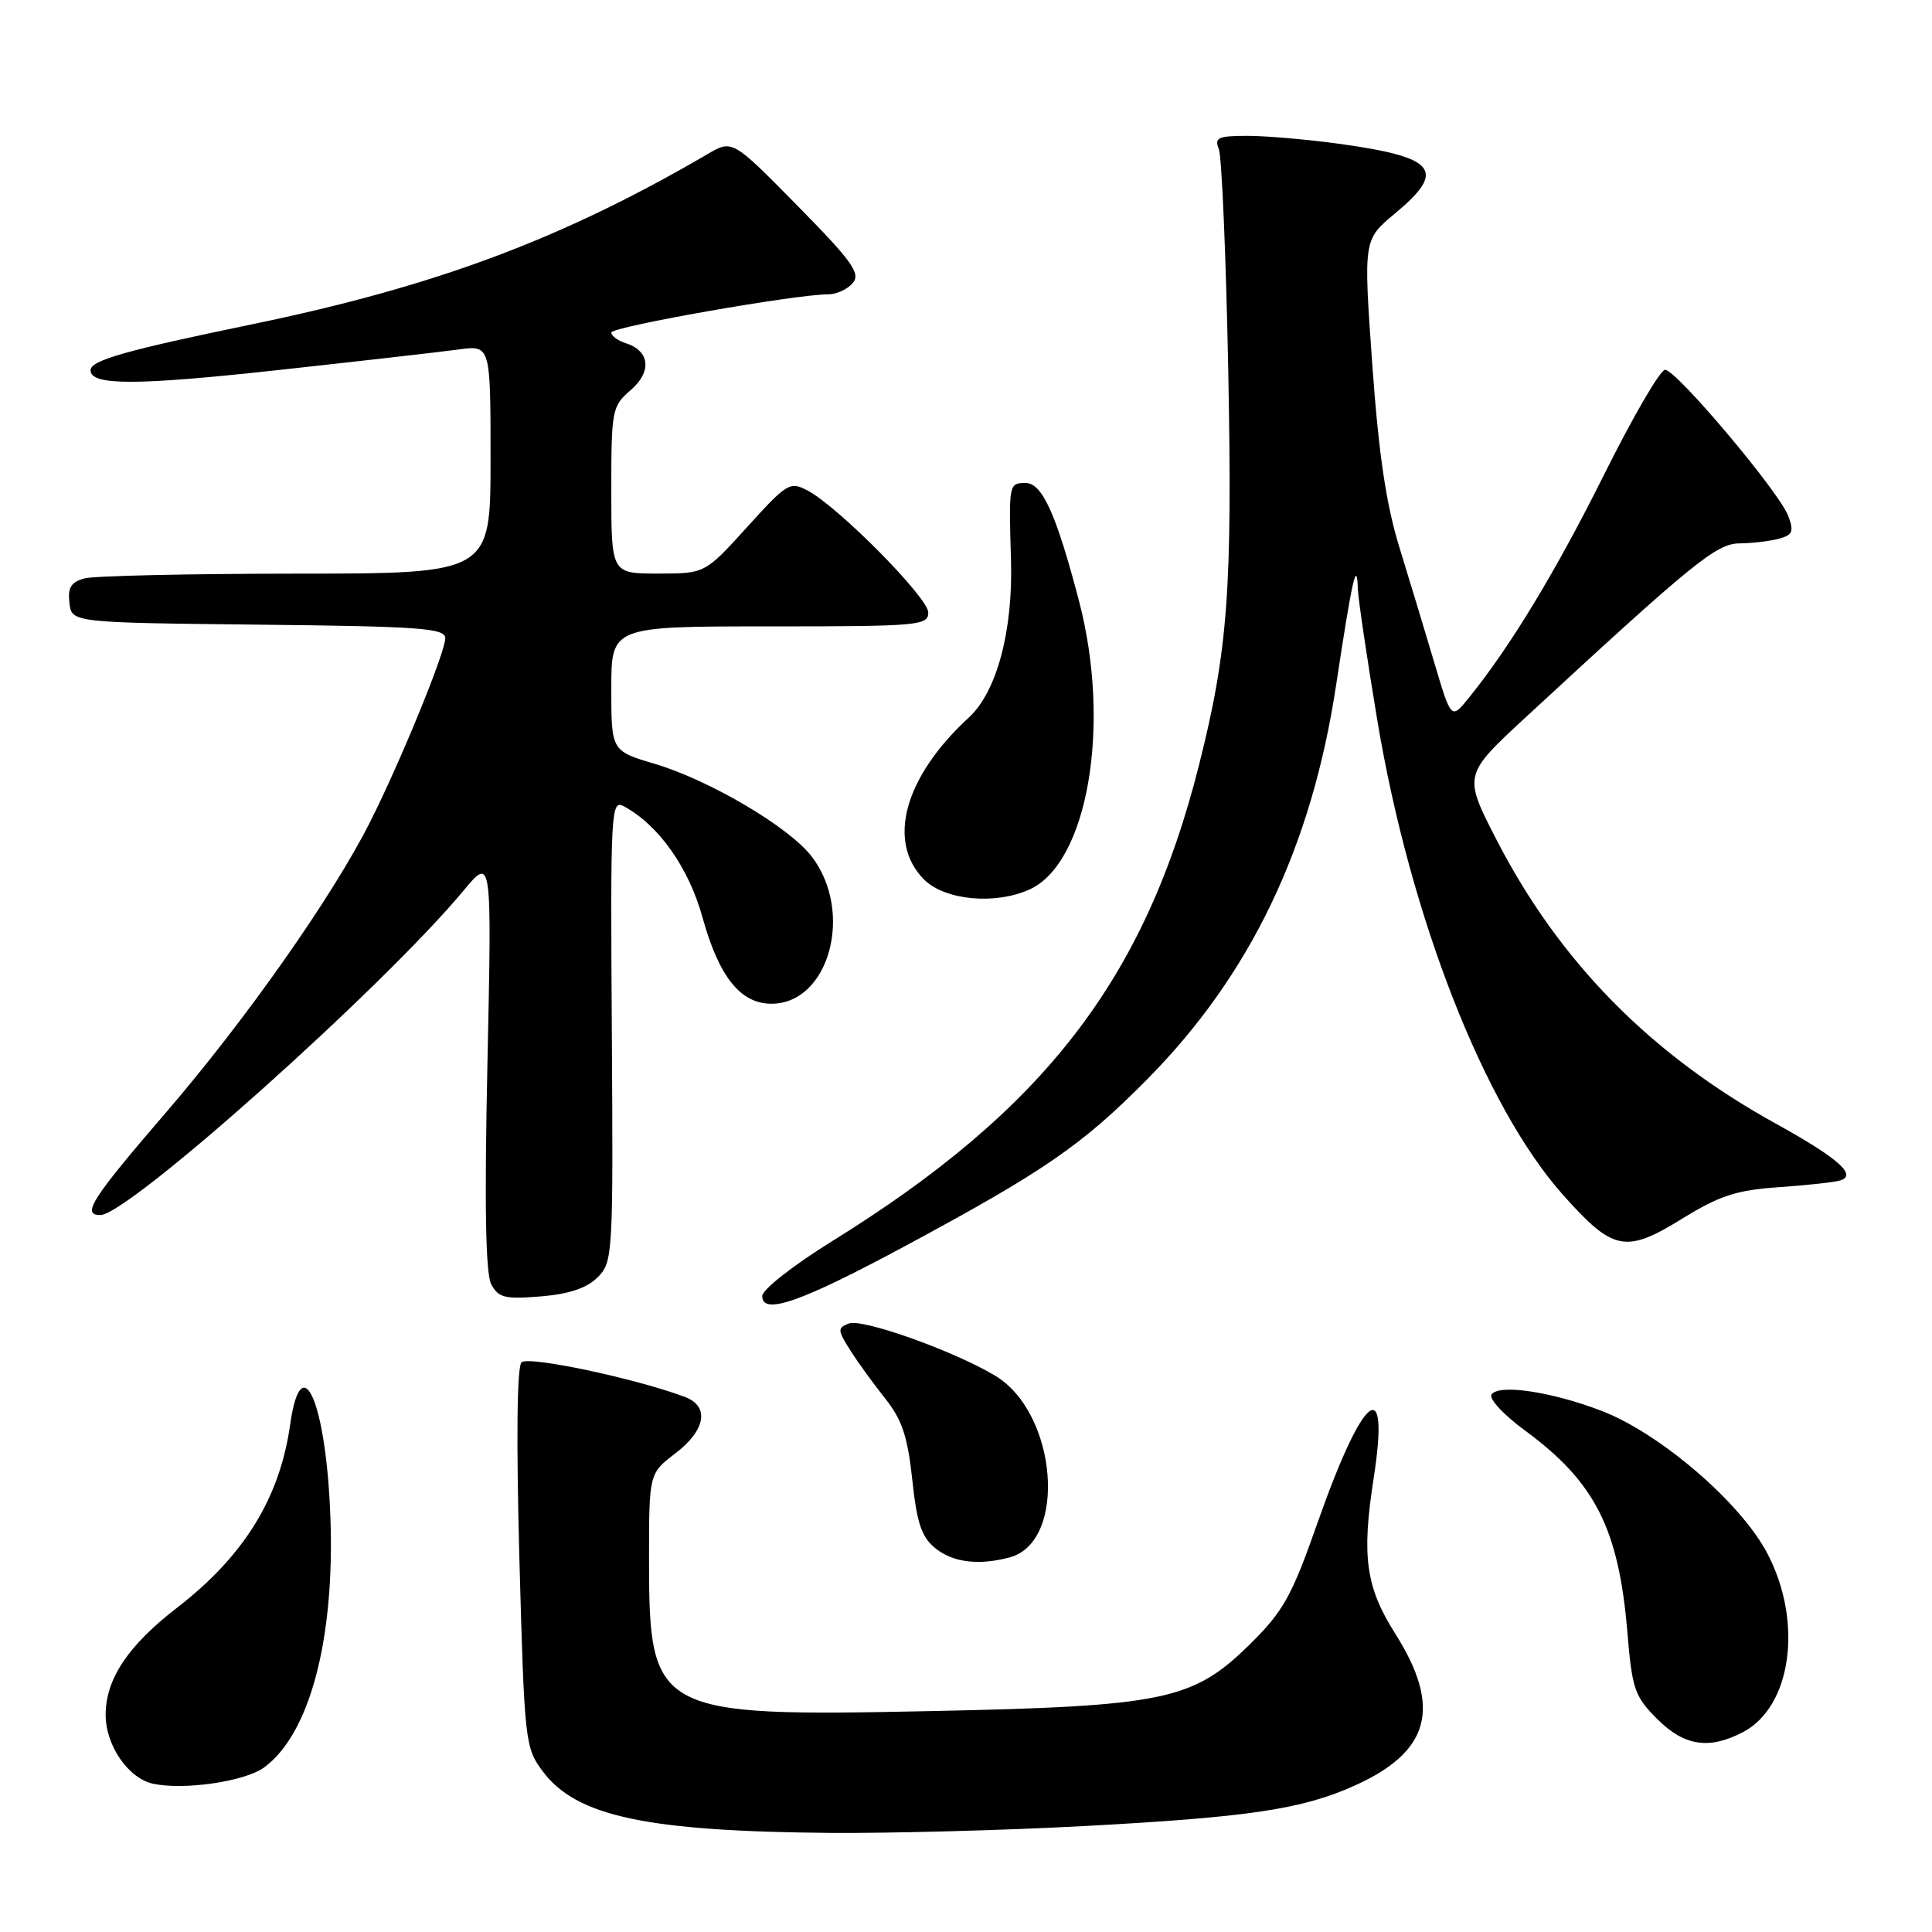 <?xml version="1.0" encoding="UTF-8" standalone="no"?>
<!DOCTYPE svg PUBLIC "-//W3C//DTD SVG 1.1//EN" "http://www.w3.org/Graphics/SVG/1.1/DTD/svg11.dtd" >
<svg xmlns="http://www.w3.org/2000/svg" xmlns:xlink="http://www.w3.org/1999/xlink" version="1.1" viewBox="0 0 256 256">
 <g >
 <path fill="currentColor"
d=" M 143.50 241.97 C 165.55 240.79 172.57 239.74 179.59 236.56 C 189.52 232.07 191.05 226.21 184.86 216.44 C 180.98 210.32 180.41 206.23 182.00 195.99 C 184.22 181.73 180.65 184.50 174.59 201.75 C 171.14 211.57 170.06 213.49 165.59 217.90 C 158.08 225.30 154.27 226.09 123.23 226.73 C 86.81 227.49 86.00 227.05 86.00 206.67 C 86.00 195.24 86.00 195.24 89.50 192.57 C 93.52 189.50 94.05 186.34 90.75 185.10 C 84.23 182.65 69.97 179.63 69.10 180.52 C 68.50 181.13 68.40 190.94 68.82 206.50 C 69.49 230.88 69.57 231.58 71.93 234.73 C 76.38 240.68 85.67 242.66 110.00 242.87 C 117.97 242.93 133.05 242.53 143.50 241.97 Z  M 34.99 234.20 C 41.03 229.79 44.37 217.25 43.78 201.08 C 43.24 185.86 39.94 178.23 38.45 188.75 C 37.07 198.52 32.33 206.18 23.45 213.04 C 16.96 218.04 14.00 222.49 14.00 227.23 C 14.00 231.28 17.00 235.64 20.27 236.35 C 24.36 237.24 32.44 236.06 34.99 234.20 Z  M 230.91 229.54 C 237.39 226.20 238.95 214.96 234.20 205.87 C 230.67 199.10 219.93 189.88 212.13 186.91 C 205.45 184.37 198.52 183.36 197.63 184.80 C 197.28 185.36 199.26 187.49 202.03 189.52 C 211.36 196.37 214.50 202.56 215.64 216.33 C 216.26 223.78 216.60 224.79 219.56 227.75 C 223.15 231.35 226.42 231.87 230.91 229.54 Z  M 133.79 206.36 C 141.47 204.30 140.11 187.23 131.87 182.29 C 126.41 179.01 114.27 174.68 112.48 175.37 C 110.96 175.95 110.97 176.24 112.66 178.91 C 113.67 180.51 115.76 183.39 117.30 185.32 C 119.51 188.09 120.27 190.34 120.88 196.06 C 121.49 201.83 122.11 203.67 123.94 205.15 C 126.27 207.04 129.69 207.46 133.79 206.36 Z  M 120.17 164.98 C 138.41 155.16 143.40 151.72 152.00 143.02 C 165.68 129.20 173.79 112.27 177.04 90.79 C 179.18 76.68 179.79 73.97 179.92 78.00 C 179.97 79.38 181.13 87.23 182.50 95.45 C 186.86 121.53 196.68 146.63 207.10 158.32 C 213.75 165.79 215.39 166.12 222.90 161.48 C 227.87 158.42 230.07 157.70 235.70 157.31 C 239.44 157.05 243.11 156.65 243.86 156.41 C 246.11 155.70 243.54 153.44 235.31 148.89 C 218.70 139.72 206.63 127.45 198.30 111.28 C 193.89 102.70 193.89 102.70 202.19 95.02 C 224.46 74.44 227.43 72.03 230.50 72.00 C 232.15 71.99 234.48 71.71 235.69 71.39 C 237.54 70.89 237.73 70.43 236.94 68.34 C 235.71 65.12 222.12 49.00 220.63 49.00 C 219.99 49.00 216.39 55.19 212.62 62.75 C 206.21 75.62 200.20 85.57 194.66 92.43 C 192.30 95.36 192.30 95.36 190.09 87.93 C 188.88 83.84 186.79 76.95 185.45 72.60 C 183.67 66.84 182.69 60.24 181.83 48.23 C 180.66 31.76 180.66 31.76 184.83 28.30 C 191.70 22.59 190.34 20.85 177.65 19.08 C 173.36 18.49 167.81 18.00 165.32 18.00 C 161.40 18.00 160.88 18.24 161.50 19.75 C 161.89 20.71 162.45 33.91 162.75 49.08 C 163.31 78.09 162.71 86.20 158.86 101.43 C 151.72 129.75 138.40 147.02 110.25 164.47 C 105.14 167.64 101.00 170.88 101.00 171.73 C 101.00 174.34 106.18 172.52 120.17 164.98 Z  M 79.19 169.25 C 81.21 167.23 81.26 166.35 81.07 136.52 C 80.88 107.19 80.95 105.91 82.69 106.85 C 87.30 109.36 91.26 114.96 93.09 121.58 C 95.27 129.44 98.12 133.00 102.22 133.00 C 109.86 133.00 113.19 120.86 107.56 113.50 C 104.58 109.60 94.04 103.38 86.75 101.21 C 81.00 99.50 81.00 99.50 81.00 91.25 C 81.00 83.00 81.00 83.00 102.00 83.00 C 121.71 83.00 123.00 82.89 123.00 81.16 C 123.00 79.20 111.13 67.19 107.03 65.01 C 104.68 63.76 104.29 63.99 98.99 69.85 C 93.41 76.00 93.41 76.00 87.21 76.00 C 81.00 76.00 81.00 76.00 81.00 64.95 C 81.00 54.33 81.10 53.82 83.56 51.70 C 86.41 49.25 86.12 46.49 82.91 45.47 C 81.86 45.14 81.00 44.50 81.00 44.06 C 81.00 43.30 105.44 39.00 109.74 39.00 C 110.85 39.00 112.32 38.32 113.01 37.49 C 114.06 36.22 112.90 34.61 105.65 27.24 C 97.04 18.50 97.04 18.50 93.77 20.41 C 74.54 31.65 57.72 37.94 33.50 42.95 C 16.61 46.44 12.00 47.75 12.00 49.06 C 12.00 51.10 17.97 51.10 36.73 49.05 C 47.60 47.86 58.41 46.63 60.75 46.31 C 65.00 45.73 65.00 45.73 65.00 60.86 C 65.00 76.00 65.00 76.00 39.25 76.01 C 25.09 76.02 12.46 76.30 11.20 76.64 C 9.42 77.12 8.96 77.86 9.20 79.88 C 9.50 82.50 9.50 82.50 34.25 82.77 C 55.75 83.00 59.00 83.24 59.00 84.57 C 59.00 86.43 53.04 101.00 49.01 108.97 C 44.07 118.76 32.62 135.06 22.07 147.32 C 12.12 158.88 10.76 161.00 13.30 161.00 C 17.00 161.00 50.73 130.87 61.43 118.00 C 65.17 113.50 65.17 113.50 64.59 140.82 C 64.18 159.75 64.34 168.77 65.10 170.19 C 66.05 171.96 66.92 172.17 71.66 171.78 C 75.41 171.47 77.77 170.68 79.19 169.25 Z  M 136.44 117.85 C 144.15 114.33 147.27 96.06 142.98 79.65 C 139.95 68.09 138.10 64.00 135.89 64.00 C 133.68 64.00 133.66 64.13 133.96 74.16 C 134.25 83.54 132.09 91.65 128.40 95.05 C 119.83 102.93 117.45 111.54 122.45 116.55 C 125.21 119.30 131.89 119.92 136.44 117.85 Z "/>
</g>
</svg>